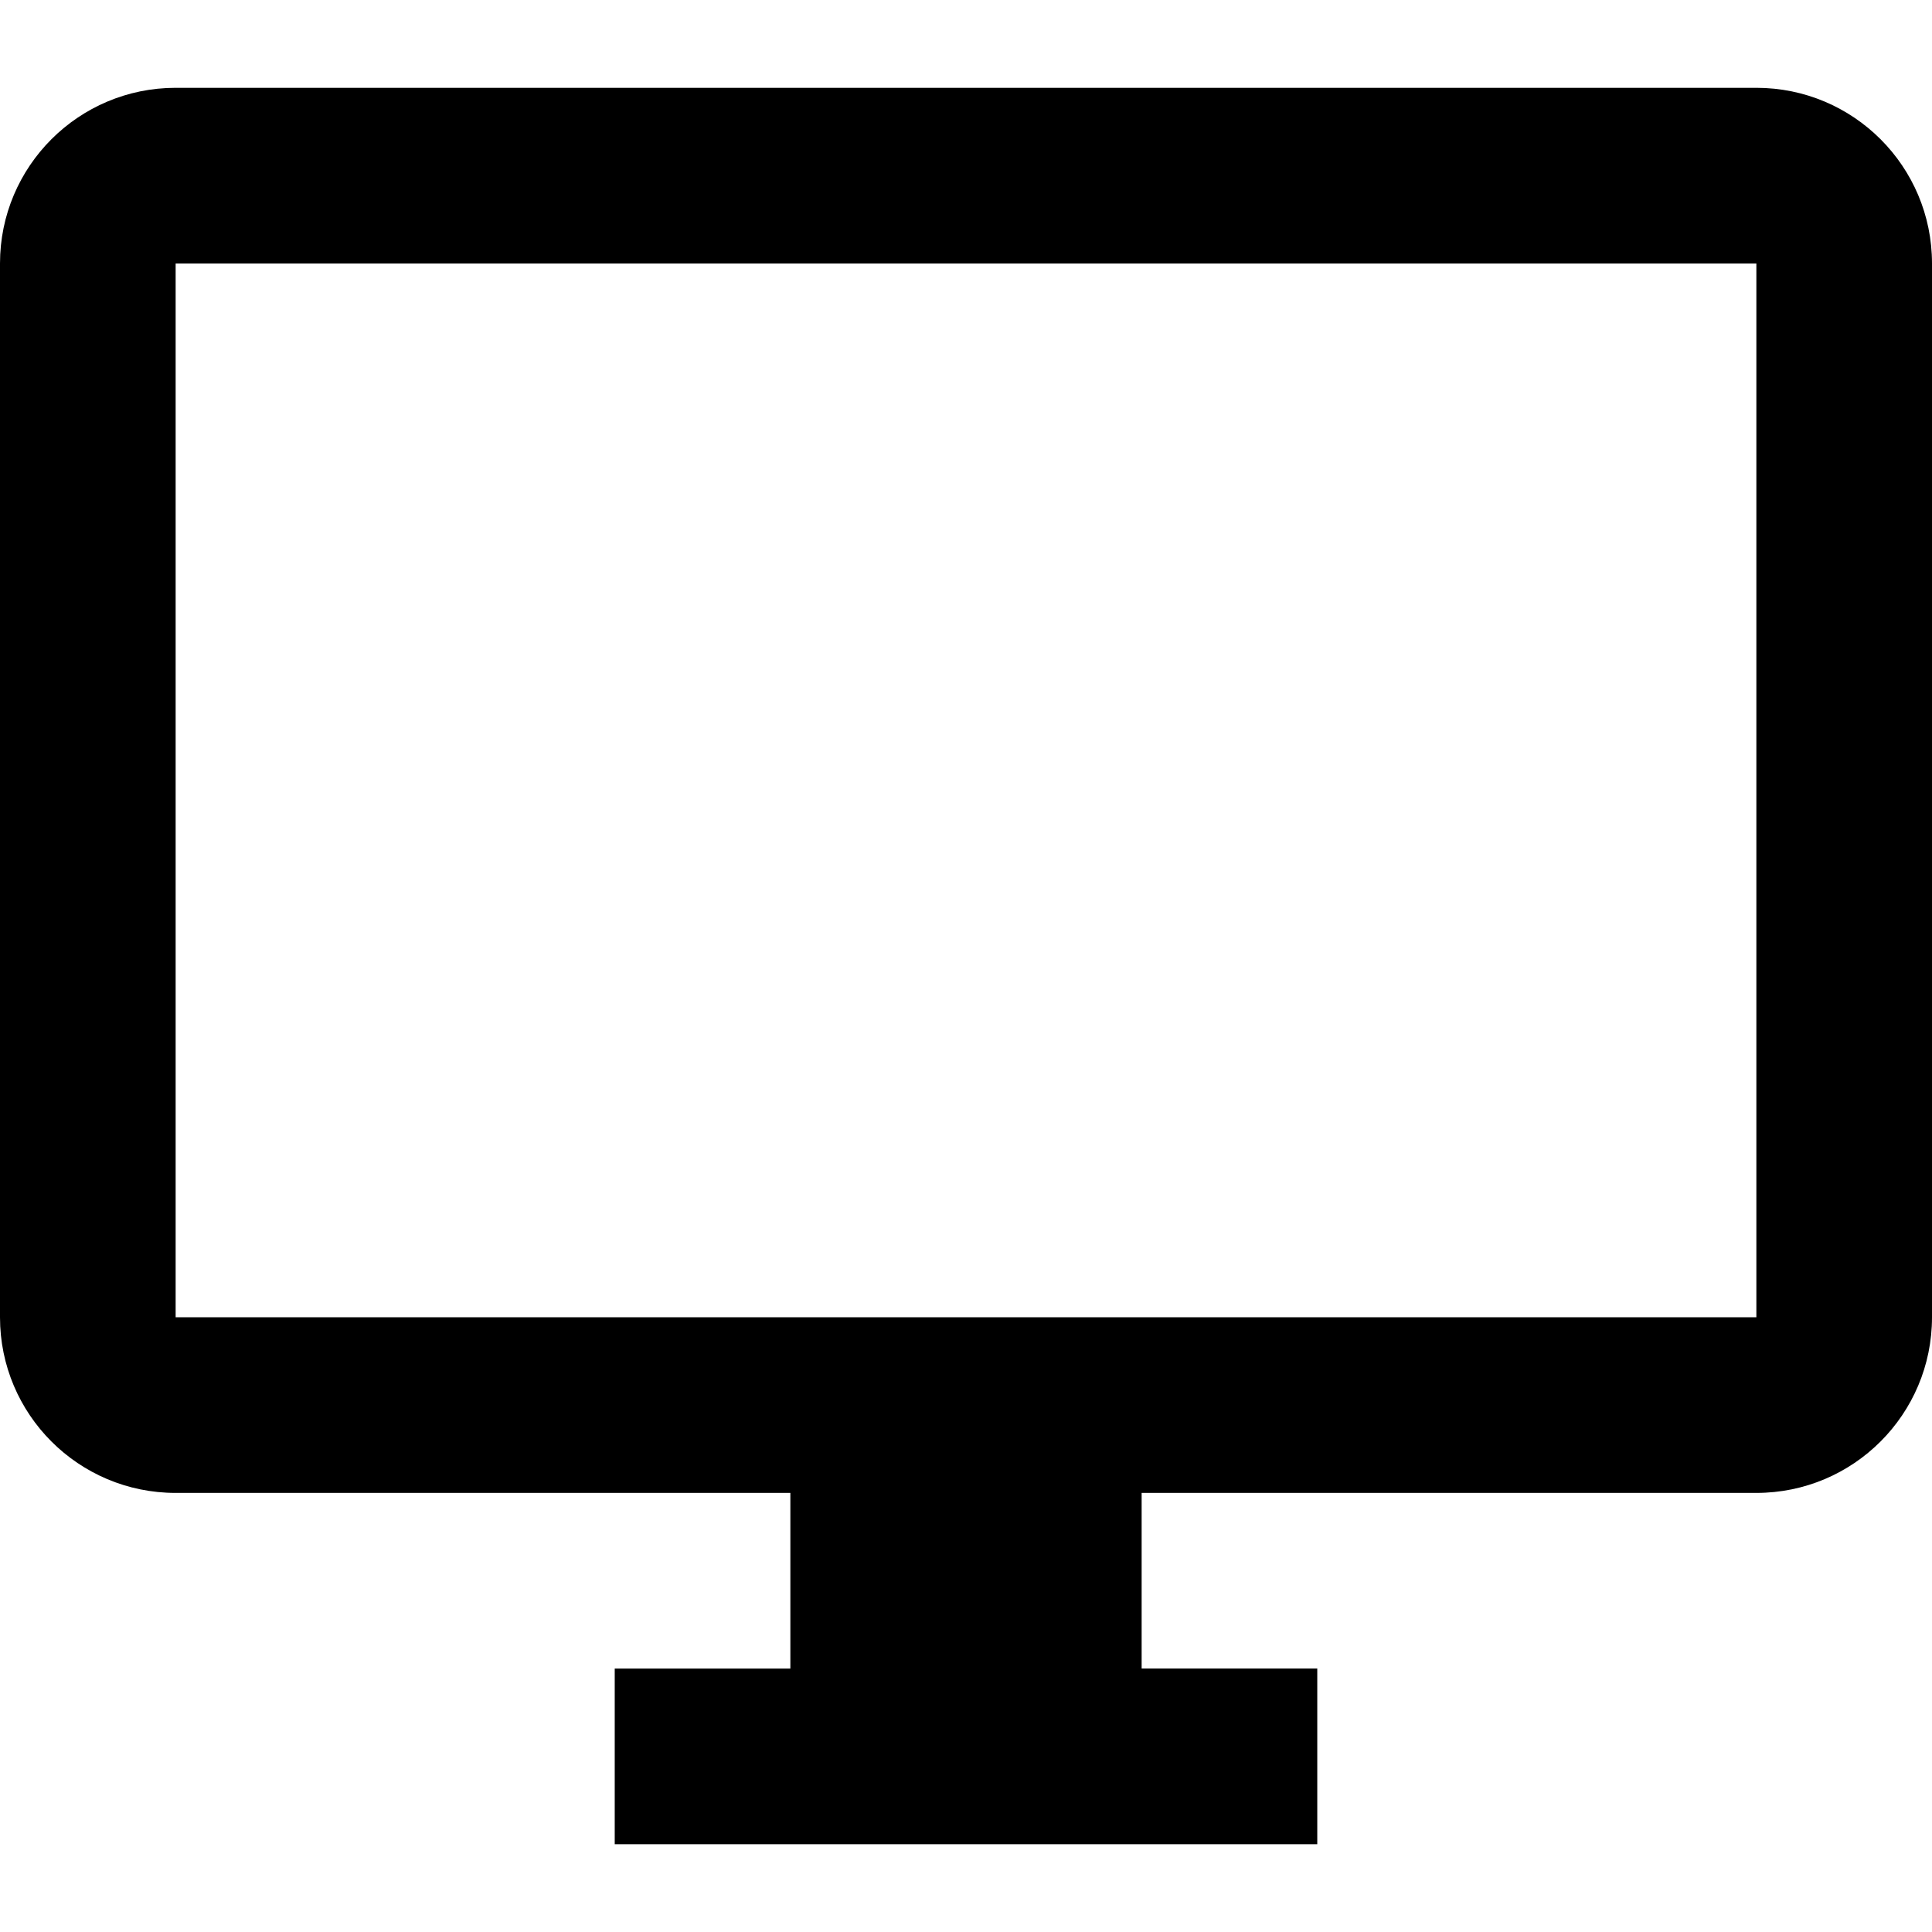 <svg width="512" height="512" viewBox="0 0 512 512" fill="none" xmlns="http://www.w3.org/2000/svg">
<path d="M465.455 23.273H46.546C20.829 23.273 0 44.103 0 69.819V349.092C0 374.808 20.829 395.638 46.546 395.638H209.455V442.184H162.909V488.729H349.091V442.183H302.545V395.637H465.454C491.17 395.637 512 374.808 512 349.091V69.819C512 44.103 491.171 23.273 465.455 23.273ZM465.455 349.092H46.546V69.819H465.455V349.092Z" fill="black"/>
</svg>
